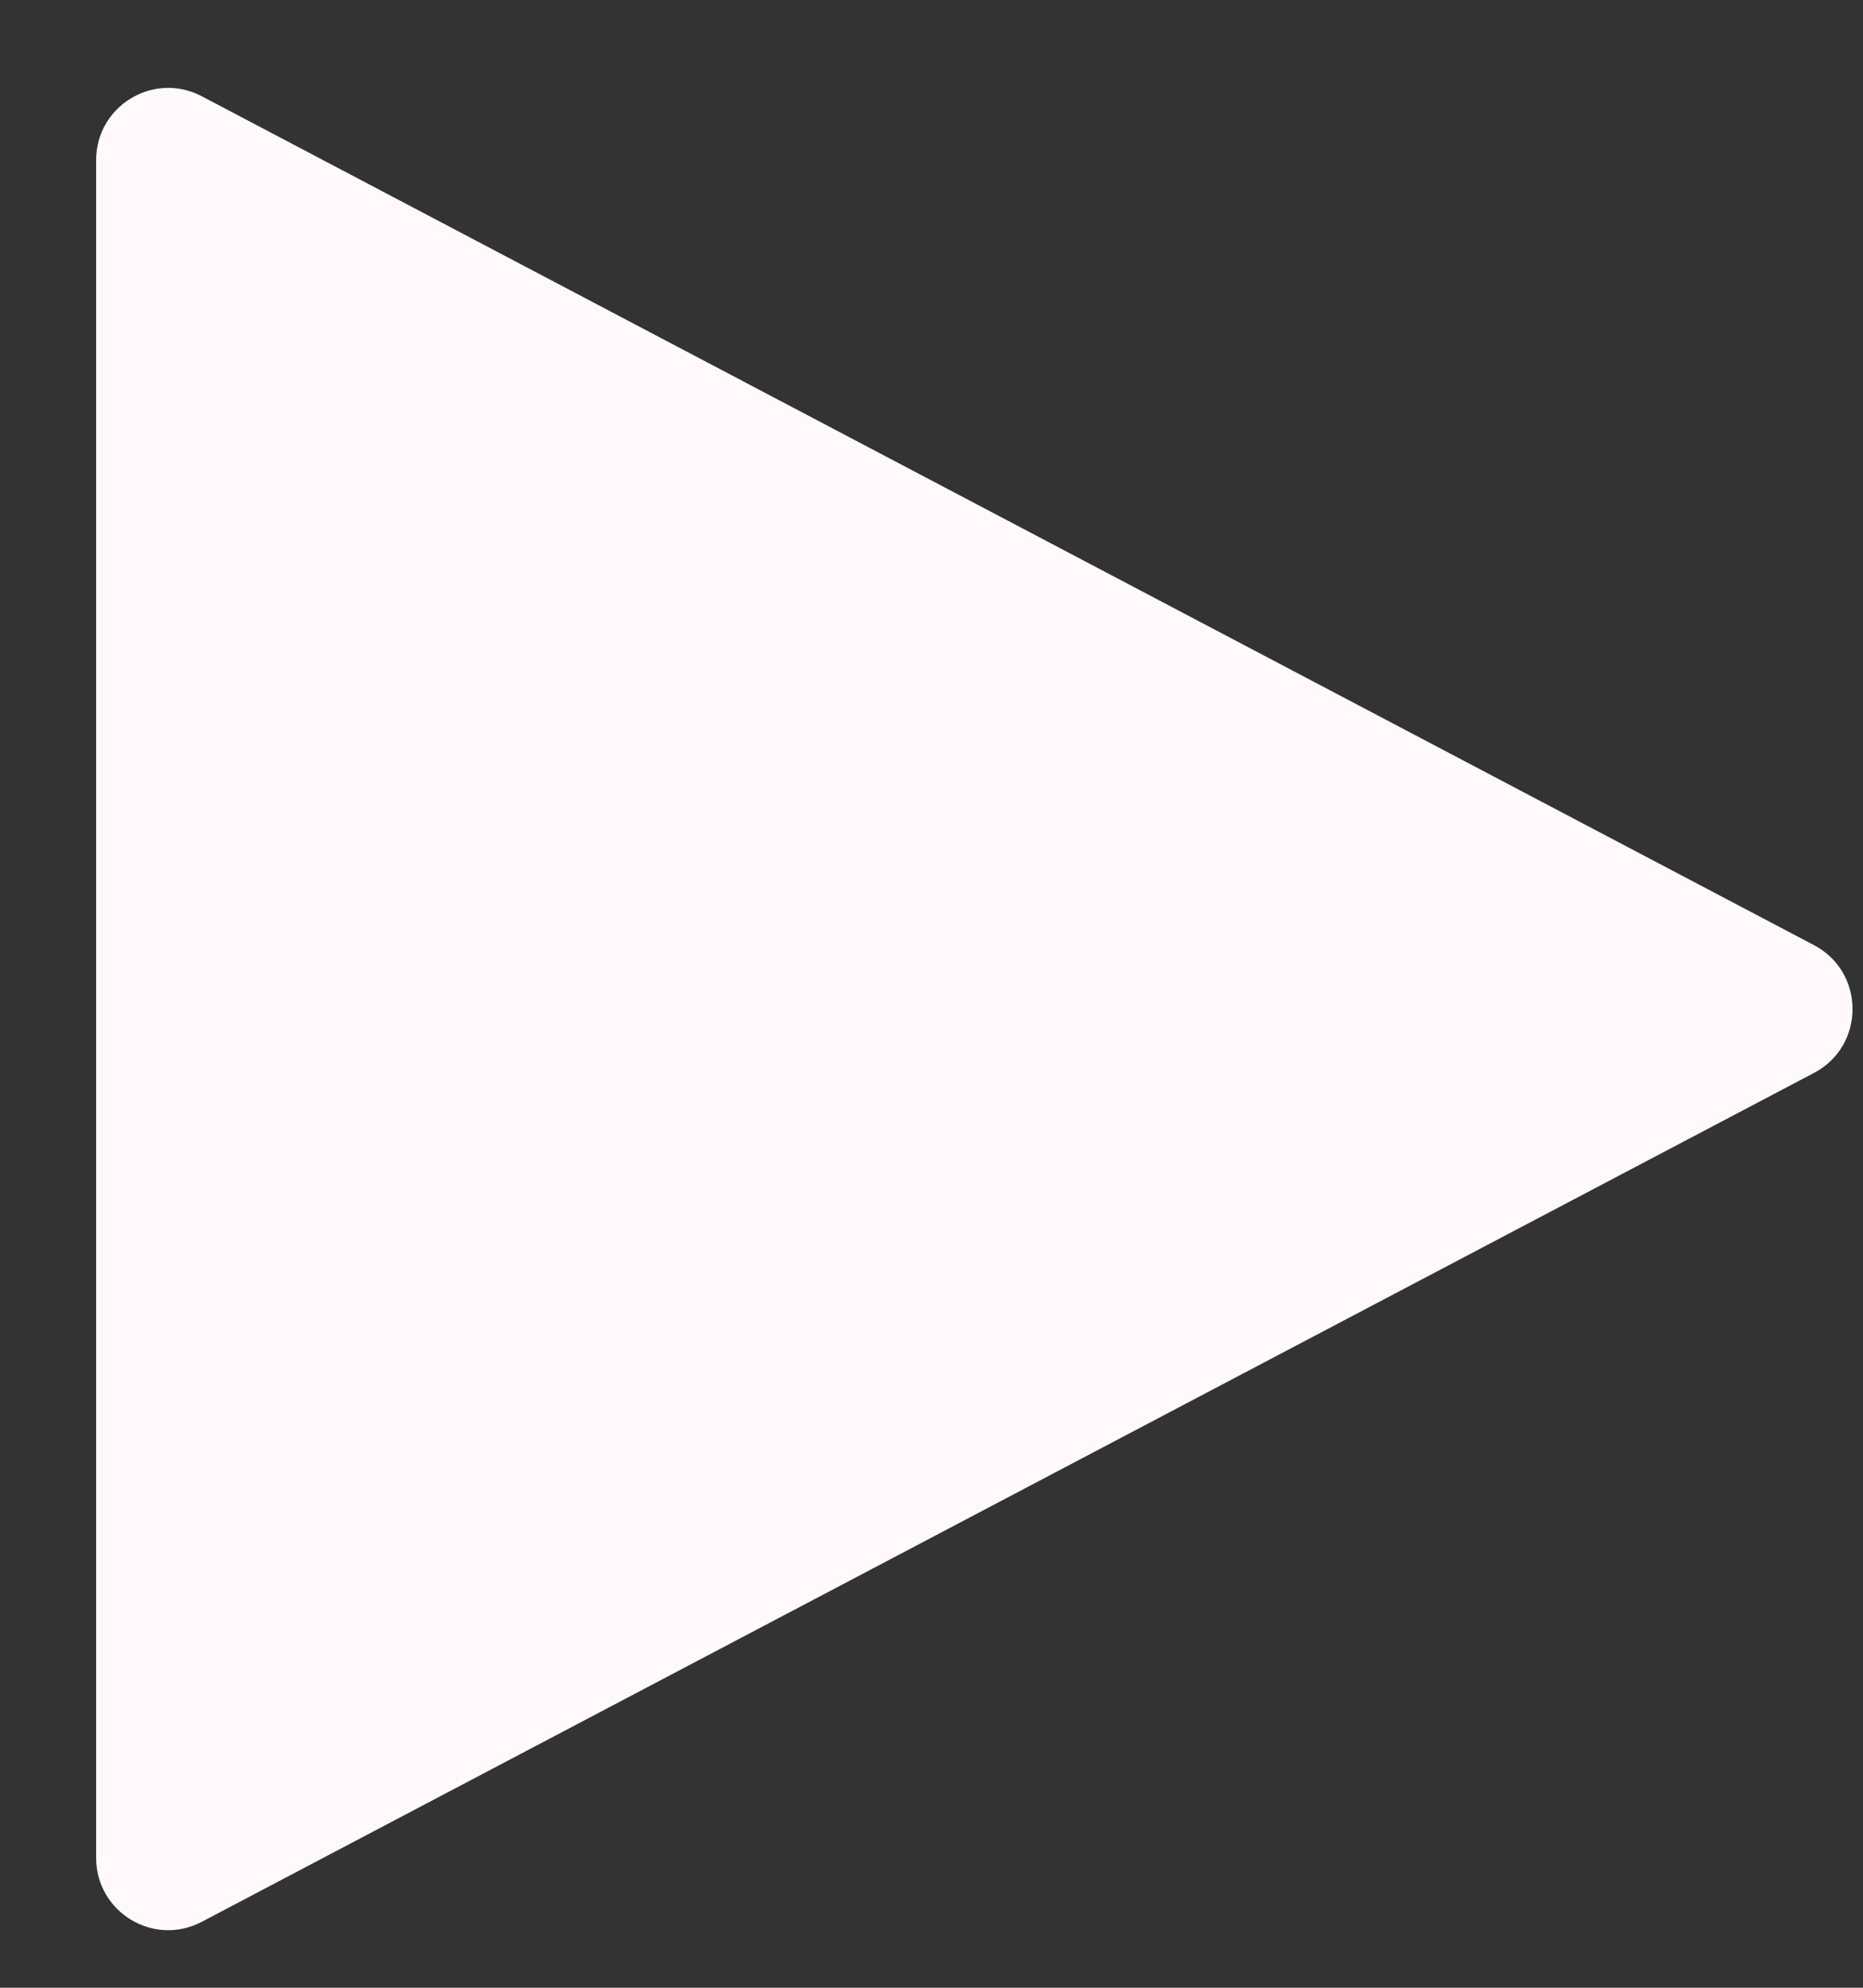 <svg width="15" height="16" viewBox="0 0 15 16" fill="none" xmlns="http://www.w3.org/2000/svg">
<rect x="0" y="0" width="15" height="16" fill="#333333" stroke="none"/>
<path d="M14.606 7.608C15.019 7.826 15.019 8.418 14.606 8.636L1.625 15.469C1.238 15.673 0.774 15.392 0.774 14.955L0.774 1.289C0.774 0.852 1.238 0.571 1.625 0.775L14.606 7.608Z" fill="#FFF9FC"/>
</svg>
